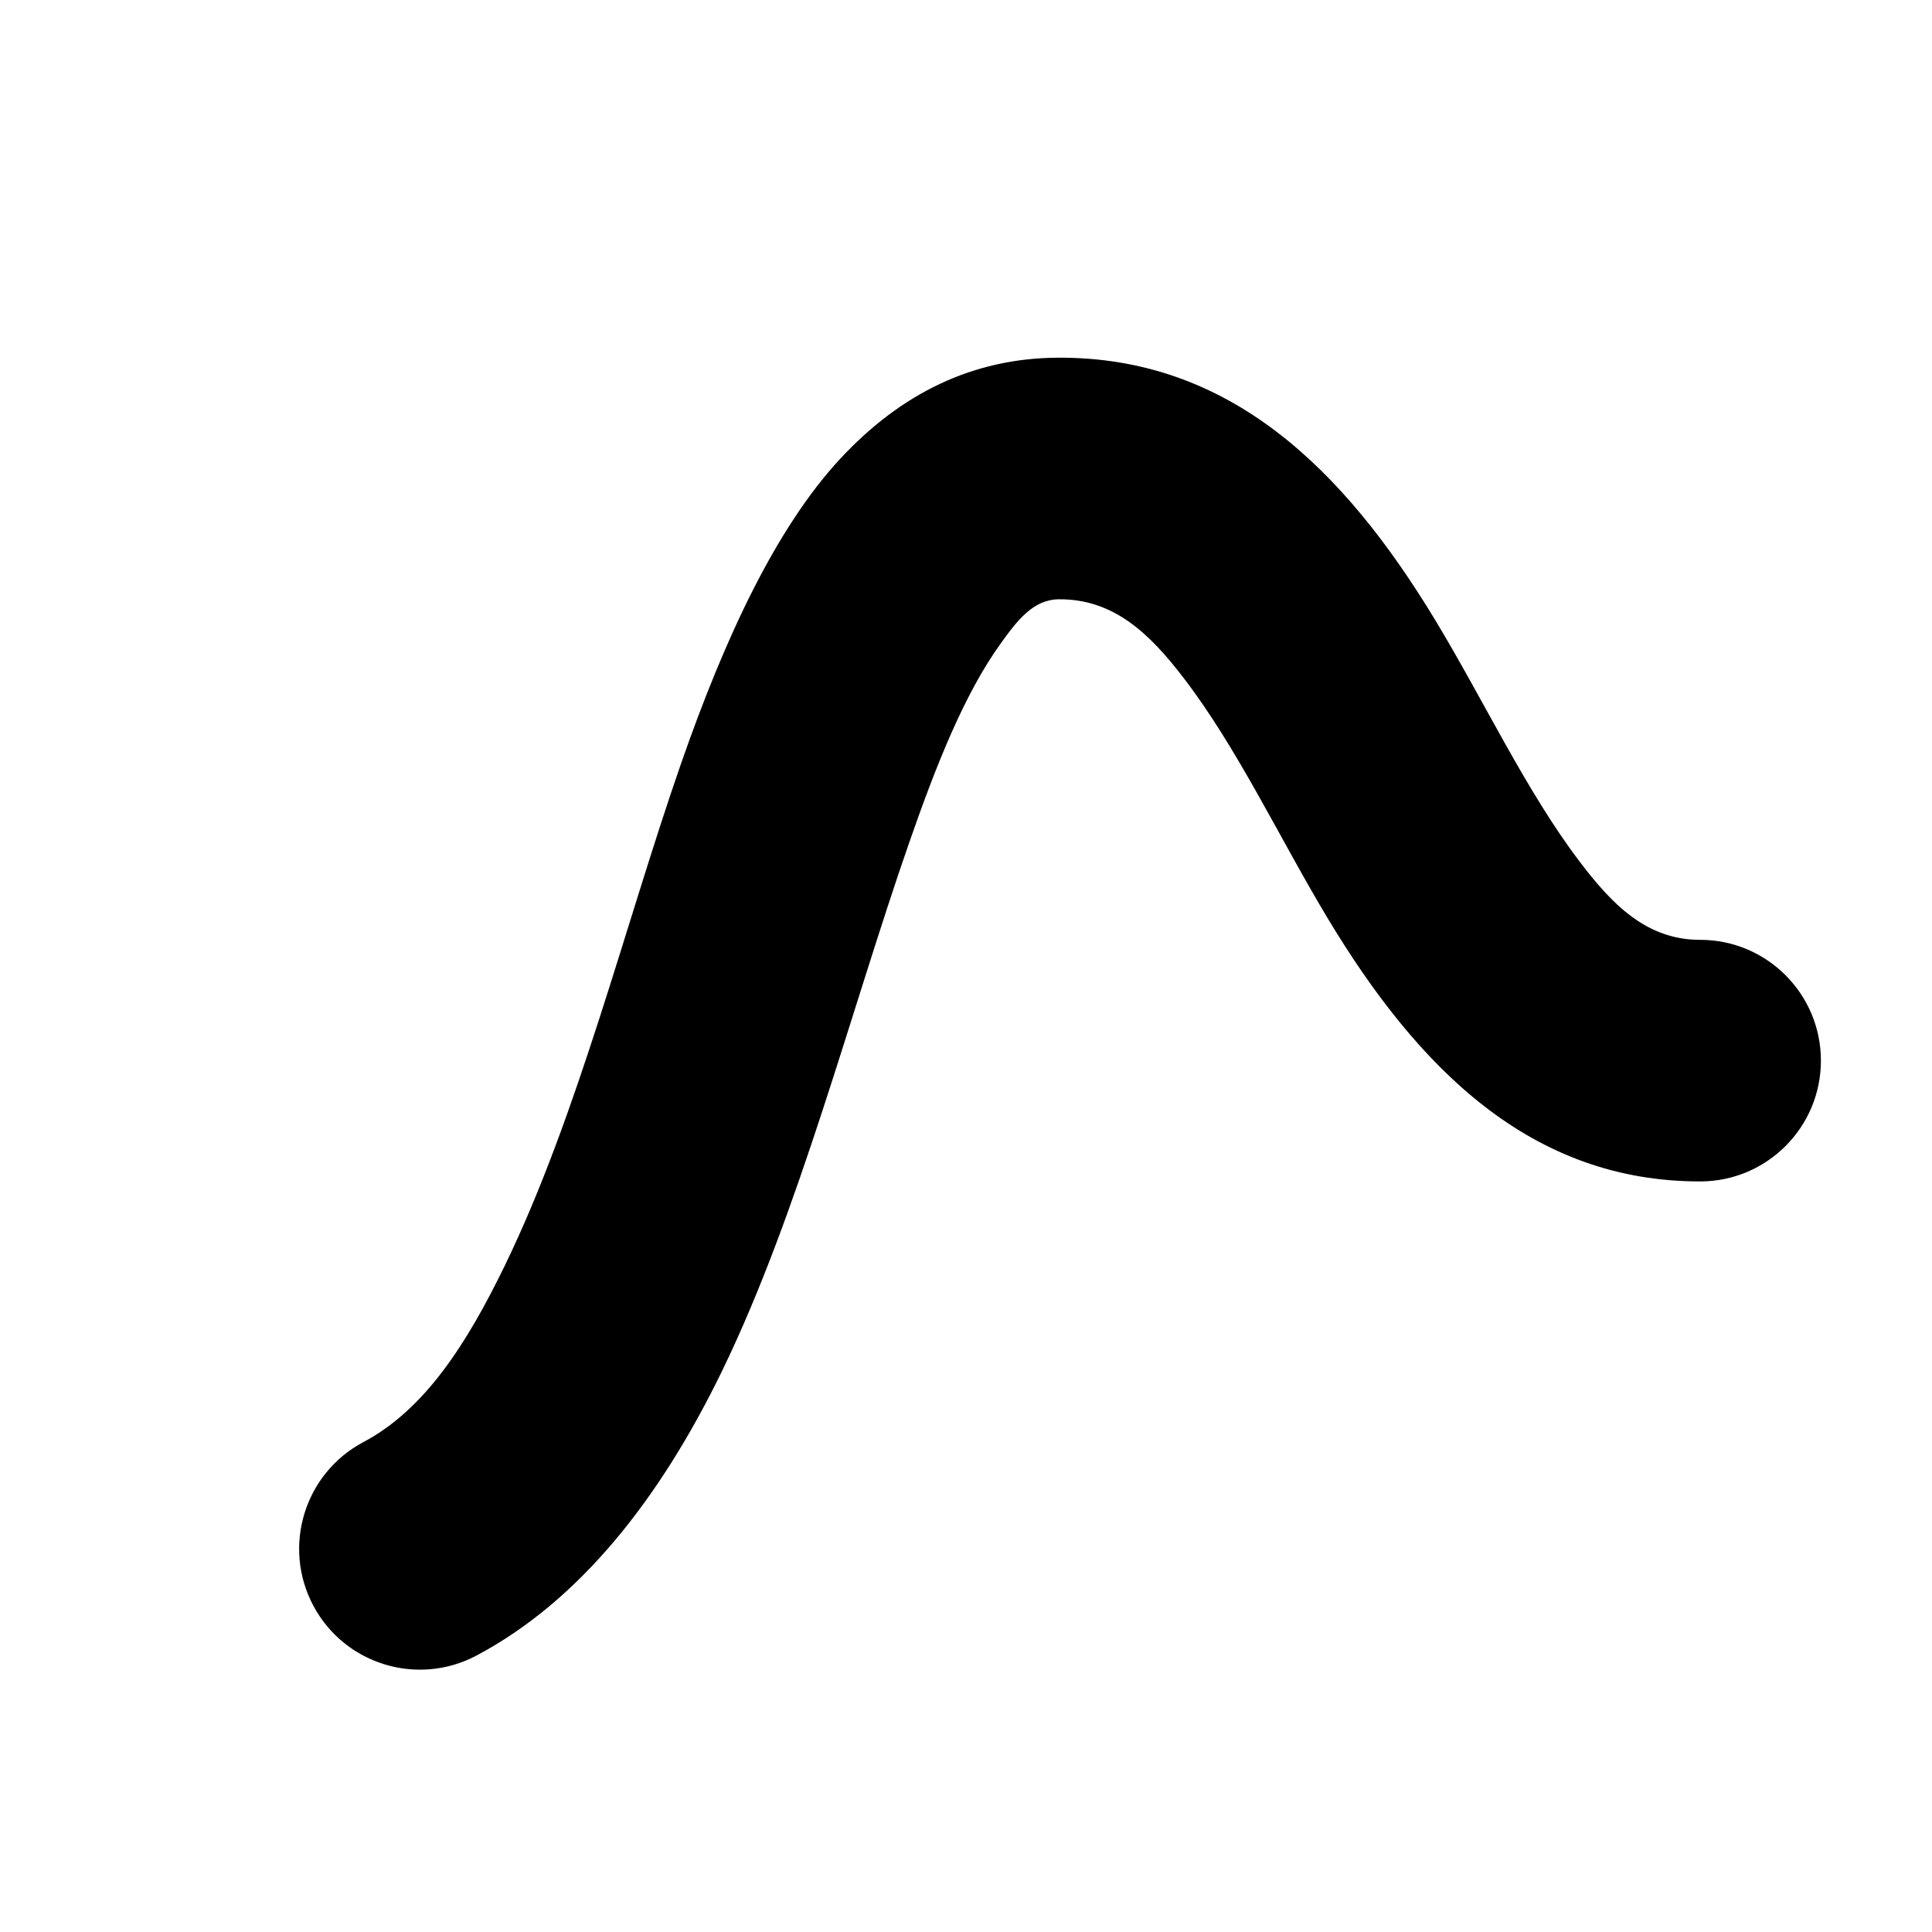 <?xml version="1.0" encoding="UTF-8" standalone="no"?>
<!DOCTYPE svg PUBLIC "-//W3C//DTD SVG 1.1//EN" "http://www.w3.org/Graphics/SVG/1.1/DTD/svg11.dtd">
<svg width="100%" height="100%" viewBox="0 0 1024 1024" version="1.1" xmlns="http://www.w3.org/2000/svg" xmlns:xlink="http://www.w3.org/1999/xlink" xml:space="preserve" xmlns:serif="http://www.serif.com/" style="fill-rule:evenodd;clip-rule:evenodd;stroke-linejoin:round;stroke-miterlimit:2;">
    <rect id="ArtBoard1" x="0" y="0" width="1024" height="1024" style="fill:none;"/>
    <g id="ArtBoard11" serif:id="ArtBoard1">
        <g id="bold" transform="matrix(1.045,0,0,0.838,-29.295,175.917)">
            <path d="M890.304,384.505C862.918,384.542 845.428,361.658 829.204,334.996C802.108,290.467 780.588,232.993 755.936,182.185C709.662,86.815 651.715,15.535 564.256,16.313C521.248,16.696 484.897,39.01 454.206,80.224C421.927,123.57 395.853,192.701 373.344,273.425C345.187,374.41 321.128,495.406 284.113,590.424C265.07,639.309 243.757,681.436 212.349,702.172C182.479,721.892 171.059,768.163 186.862,805.436C202.664,842.709 239.744,856.961 269.614,837.241C321.788,802.795 362.61,738.438 394.244,657.23C433.235,557.139 459.337,430.017 488.998,323.641C502.871,273.883 517.095,229.171 535.492,197.224C544.073,182.322 552.124,169.232 565.13,169.117C593.263,168.866 611.455,191.512 628.022,218.313C655.328,262.488 676.795,319.677 701.158,370.312C747.168,465.933 804.478,537.428 890.437,537.312C924.229,537.266 951.634,502.994 951.598,460.825C951.561,418.657 924.097,384.459 890.304,384.505Z"/>
        </g>
    </g>
</svg>

